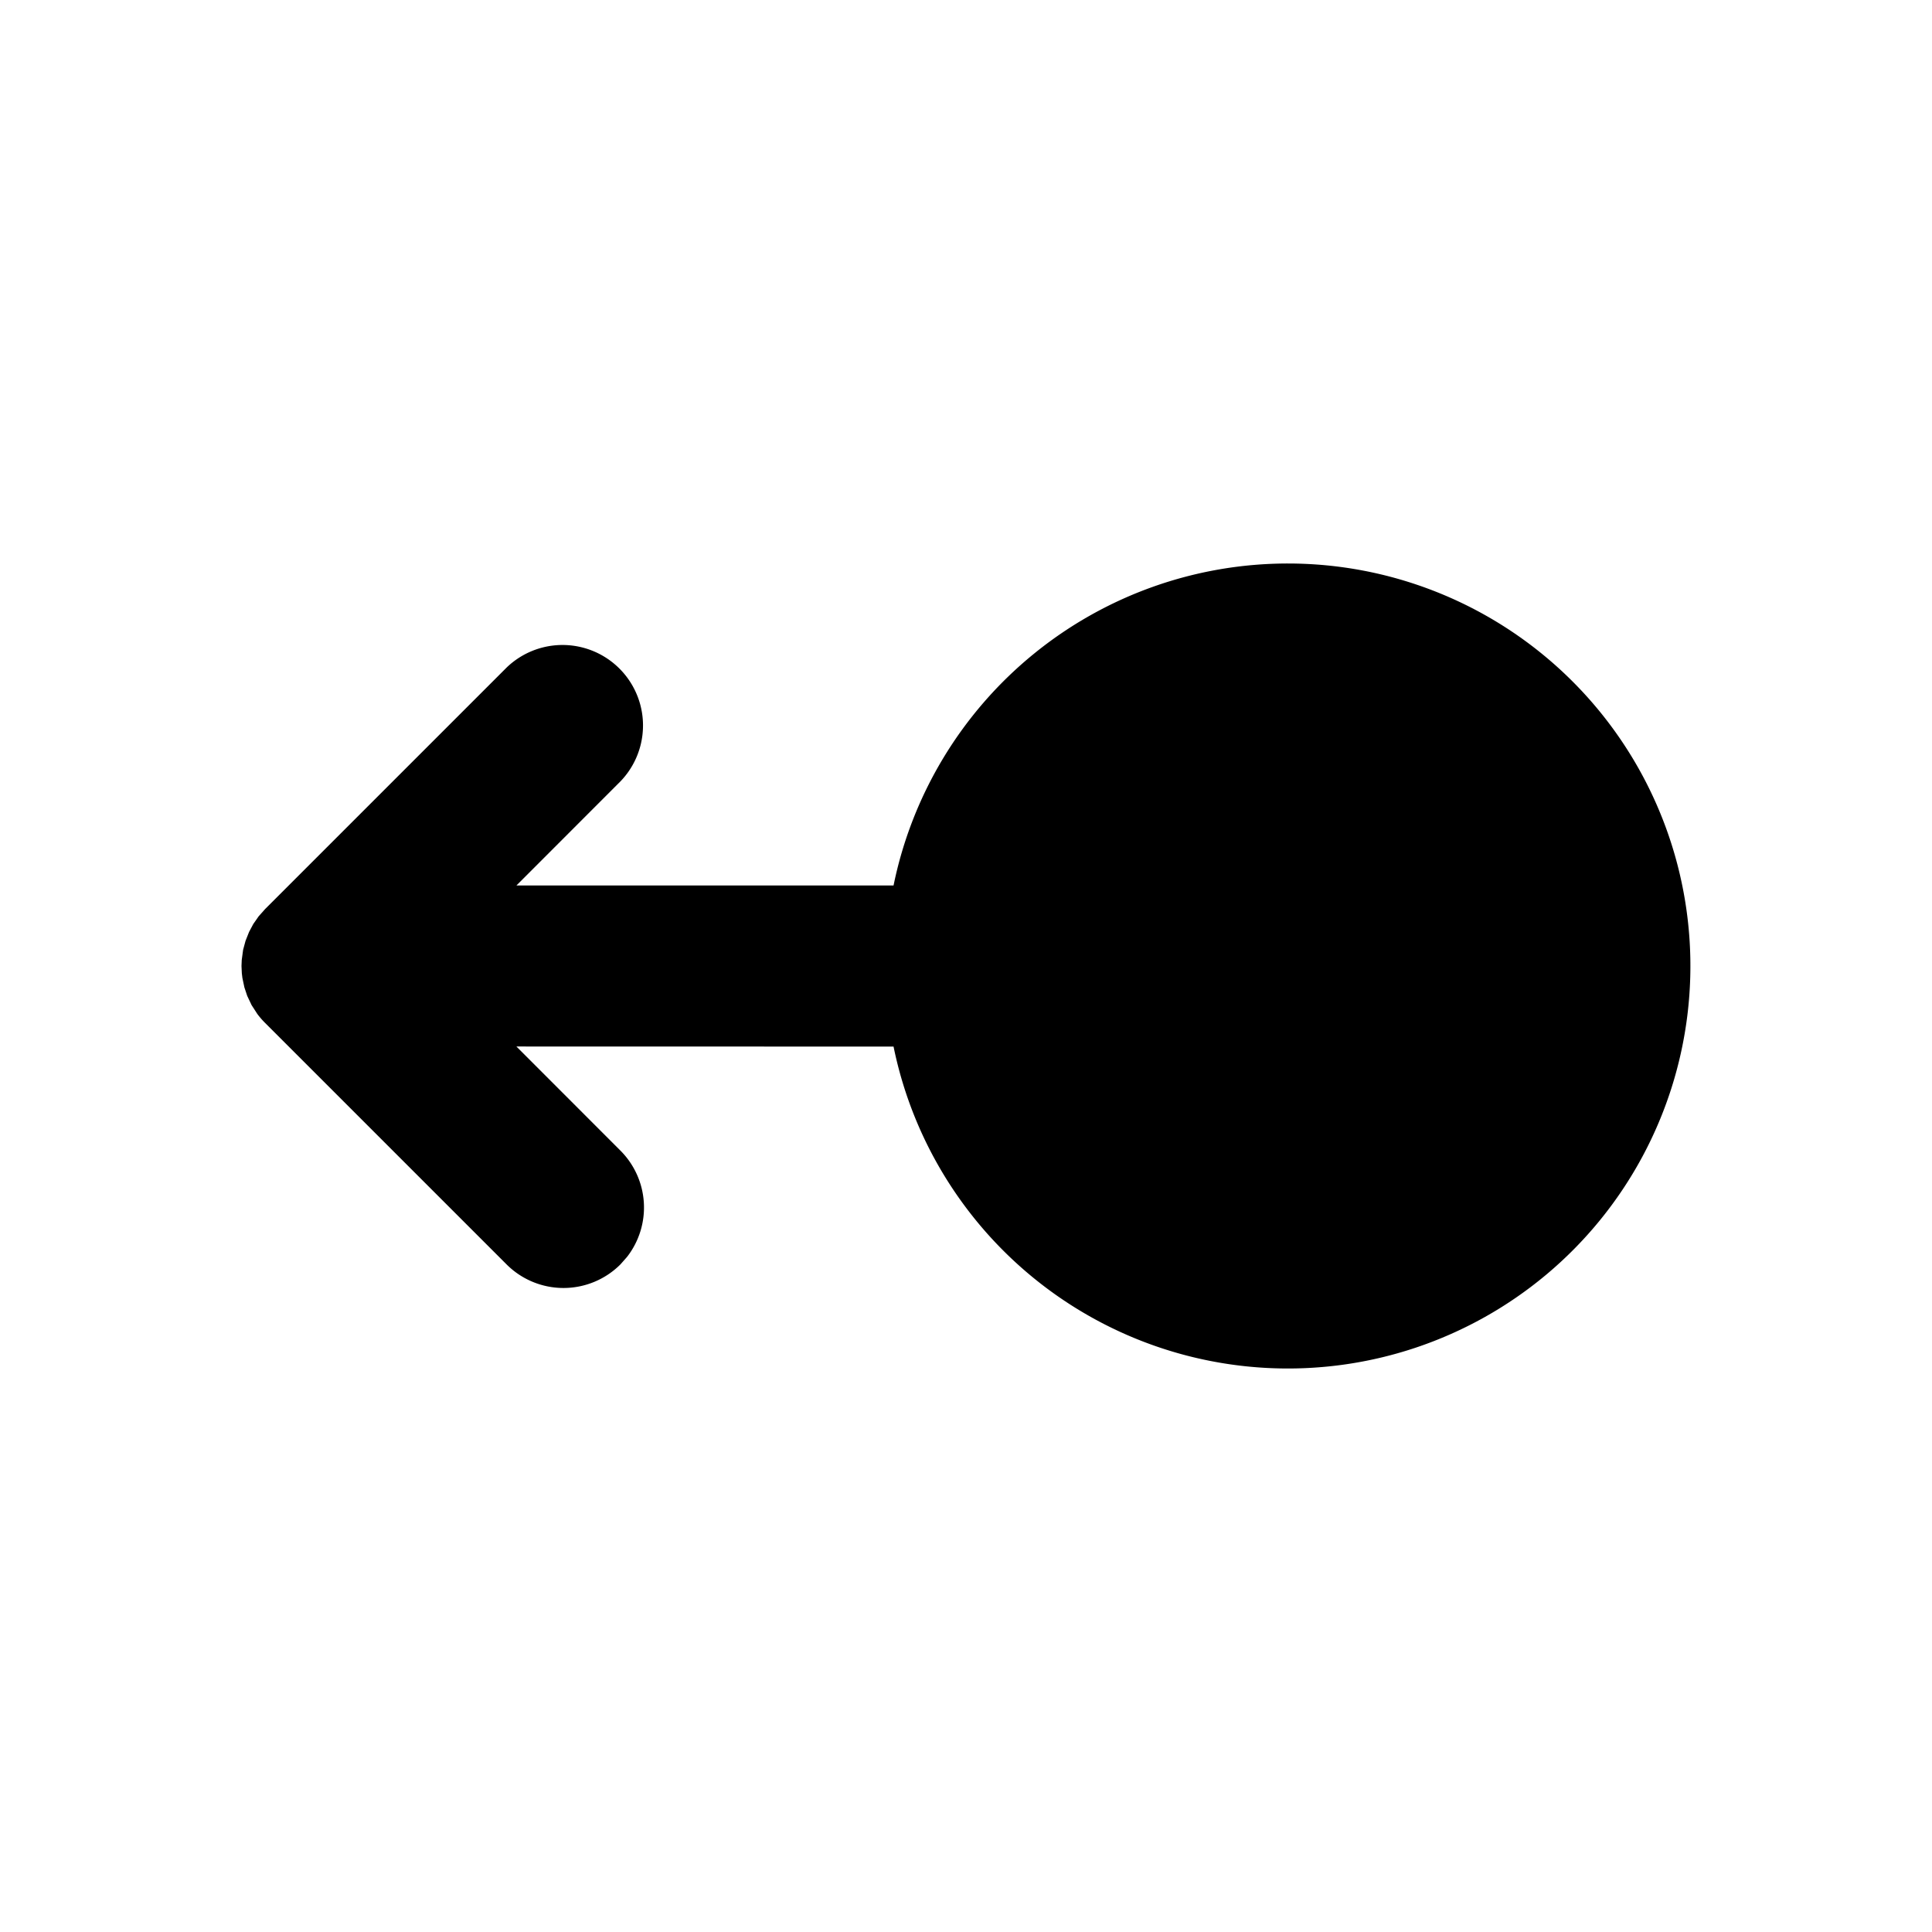 <svg viewBox="0 0 24 24" fill="currentColor" class="icon icon-tabler icons-tabler-filled icon-tabler-swipe-left">
  <path d="M16 7a5 5 0 1 1 -4.9 6.001l-4.685 -.001l1.292 1.293a1 1 0 0 1 .083 1.32l-.083 .094a1 1 0 0 1 -1.414 0l-3 -3a1 1 0 0 1 -.097 -.112l-.071 -.11l-.054 -.114l-.035 -.105l-.025 -.118l-.007 -.058l-.004 -.09l.003 -.075l.017 -.126l.03 -.111l.044 -.111l.052 -.098l.067 -.096l.08 -.09l3 -3a1 1 0 0 1 1.414 1.414l-1.292 1.293h4.685a5 5 0 0 1 4.9 -4"></path>
</svg>
